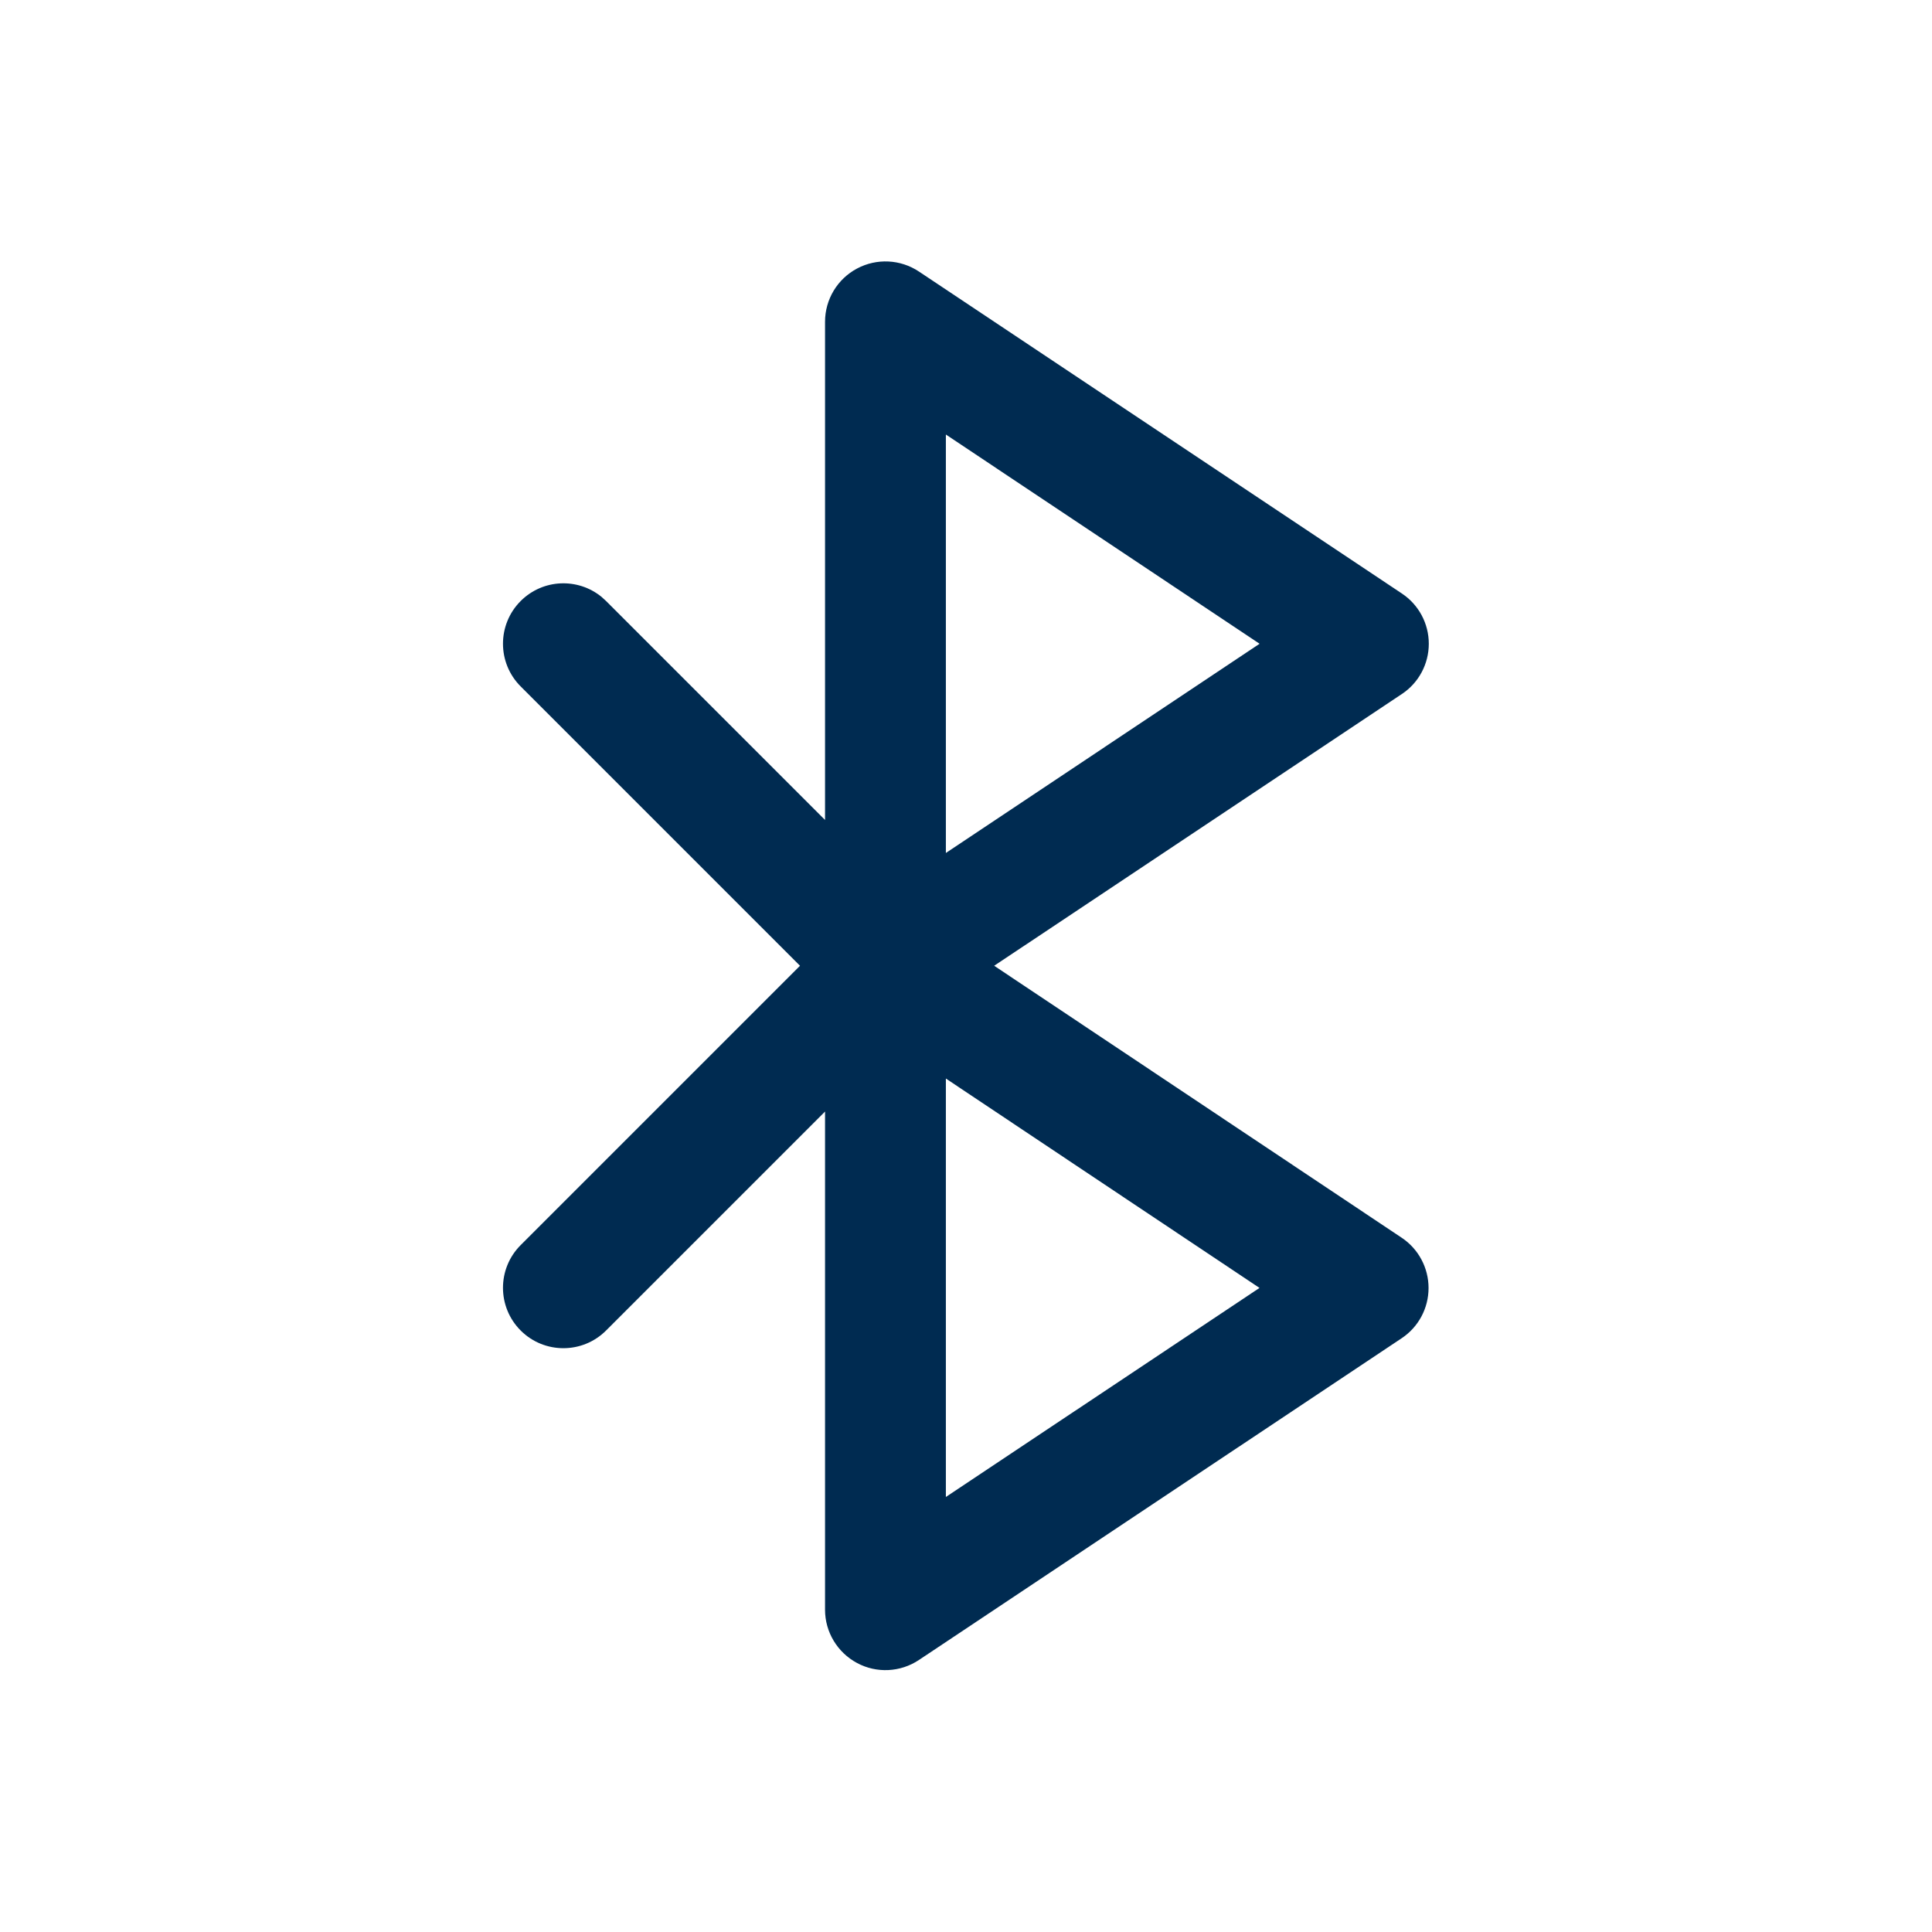<svg width="24" height="24" viewBox="0 0 24 24" fill="none" xmlns="http://www.w3.org/2000/svg">
<path d="M10.646,3.336c0.244,-0.13 0.539,-0.116 0.769,0.037l6,4c0.209,0.139 0.334,0.373 0.334,0.624c0,0.251 -0.125,0.485 -0.334,0.624l-5.065,3.376l5.063,3.379c0.208,0.139 0.333,0.373 0.333,0.624c-0,0.251 -0.125,0.485 -0.334,0.624l-5.997,3.997c-0.23,0.153 -0.526,0.168 -0.769,0.037c-0.244,-0.131 -0.397,-0.385 -0.397,-0.661v-6.189l-2.72,2.72c-0.293,0.293 -0.768,0.293 -1.061,0c-0.293,-0.293 -0.293,-0.768 0,-1.061l3.47,-3.47l-3.47,-3.47c-0.293,-0.293 -0.293,-0.768 0,-1.061c0.275,-0.275 0.709,-0.292 1.004,-0.052l0.057,0.052l2.72,2.72v-6.189c0,-0.277 0.153,-0.531 0.397,-0.661zM11.75,18.596l3.896,-2.597l-3.896,-2.601zM11.75,10.596l3.897,-2.599l-3.897,-2.599z" fill="#002B51"/>
</svg>
